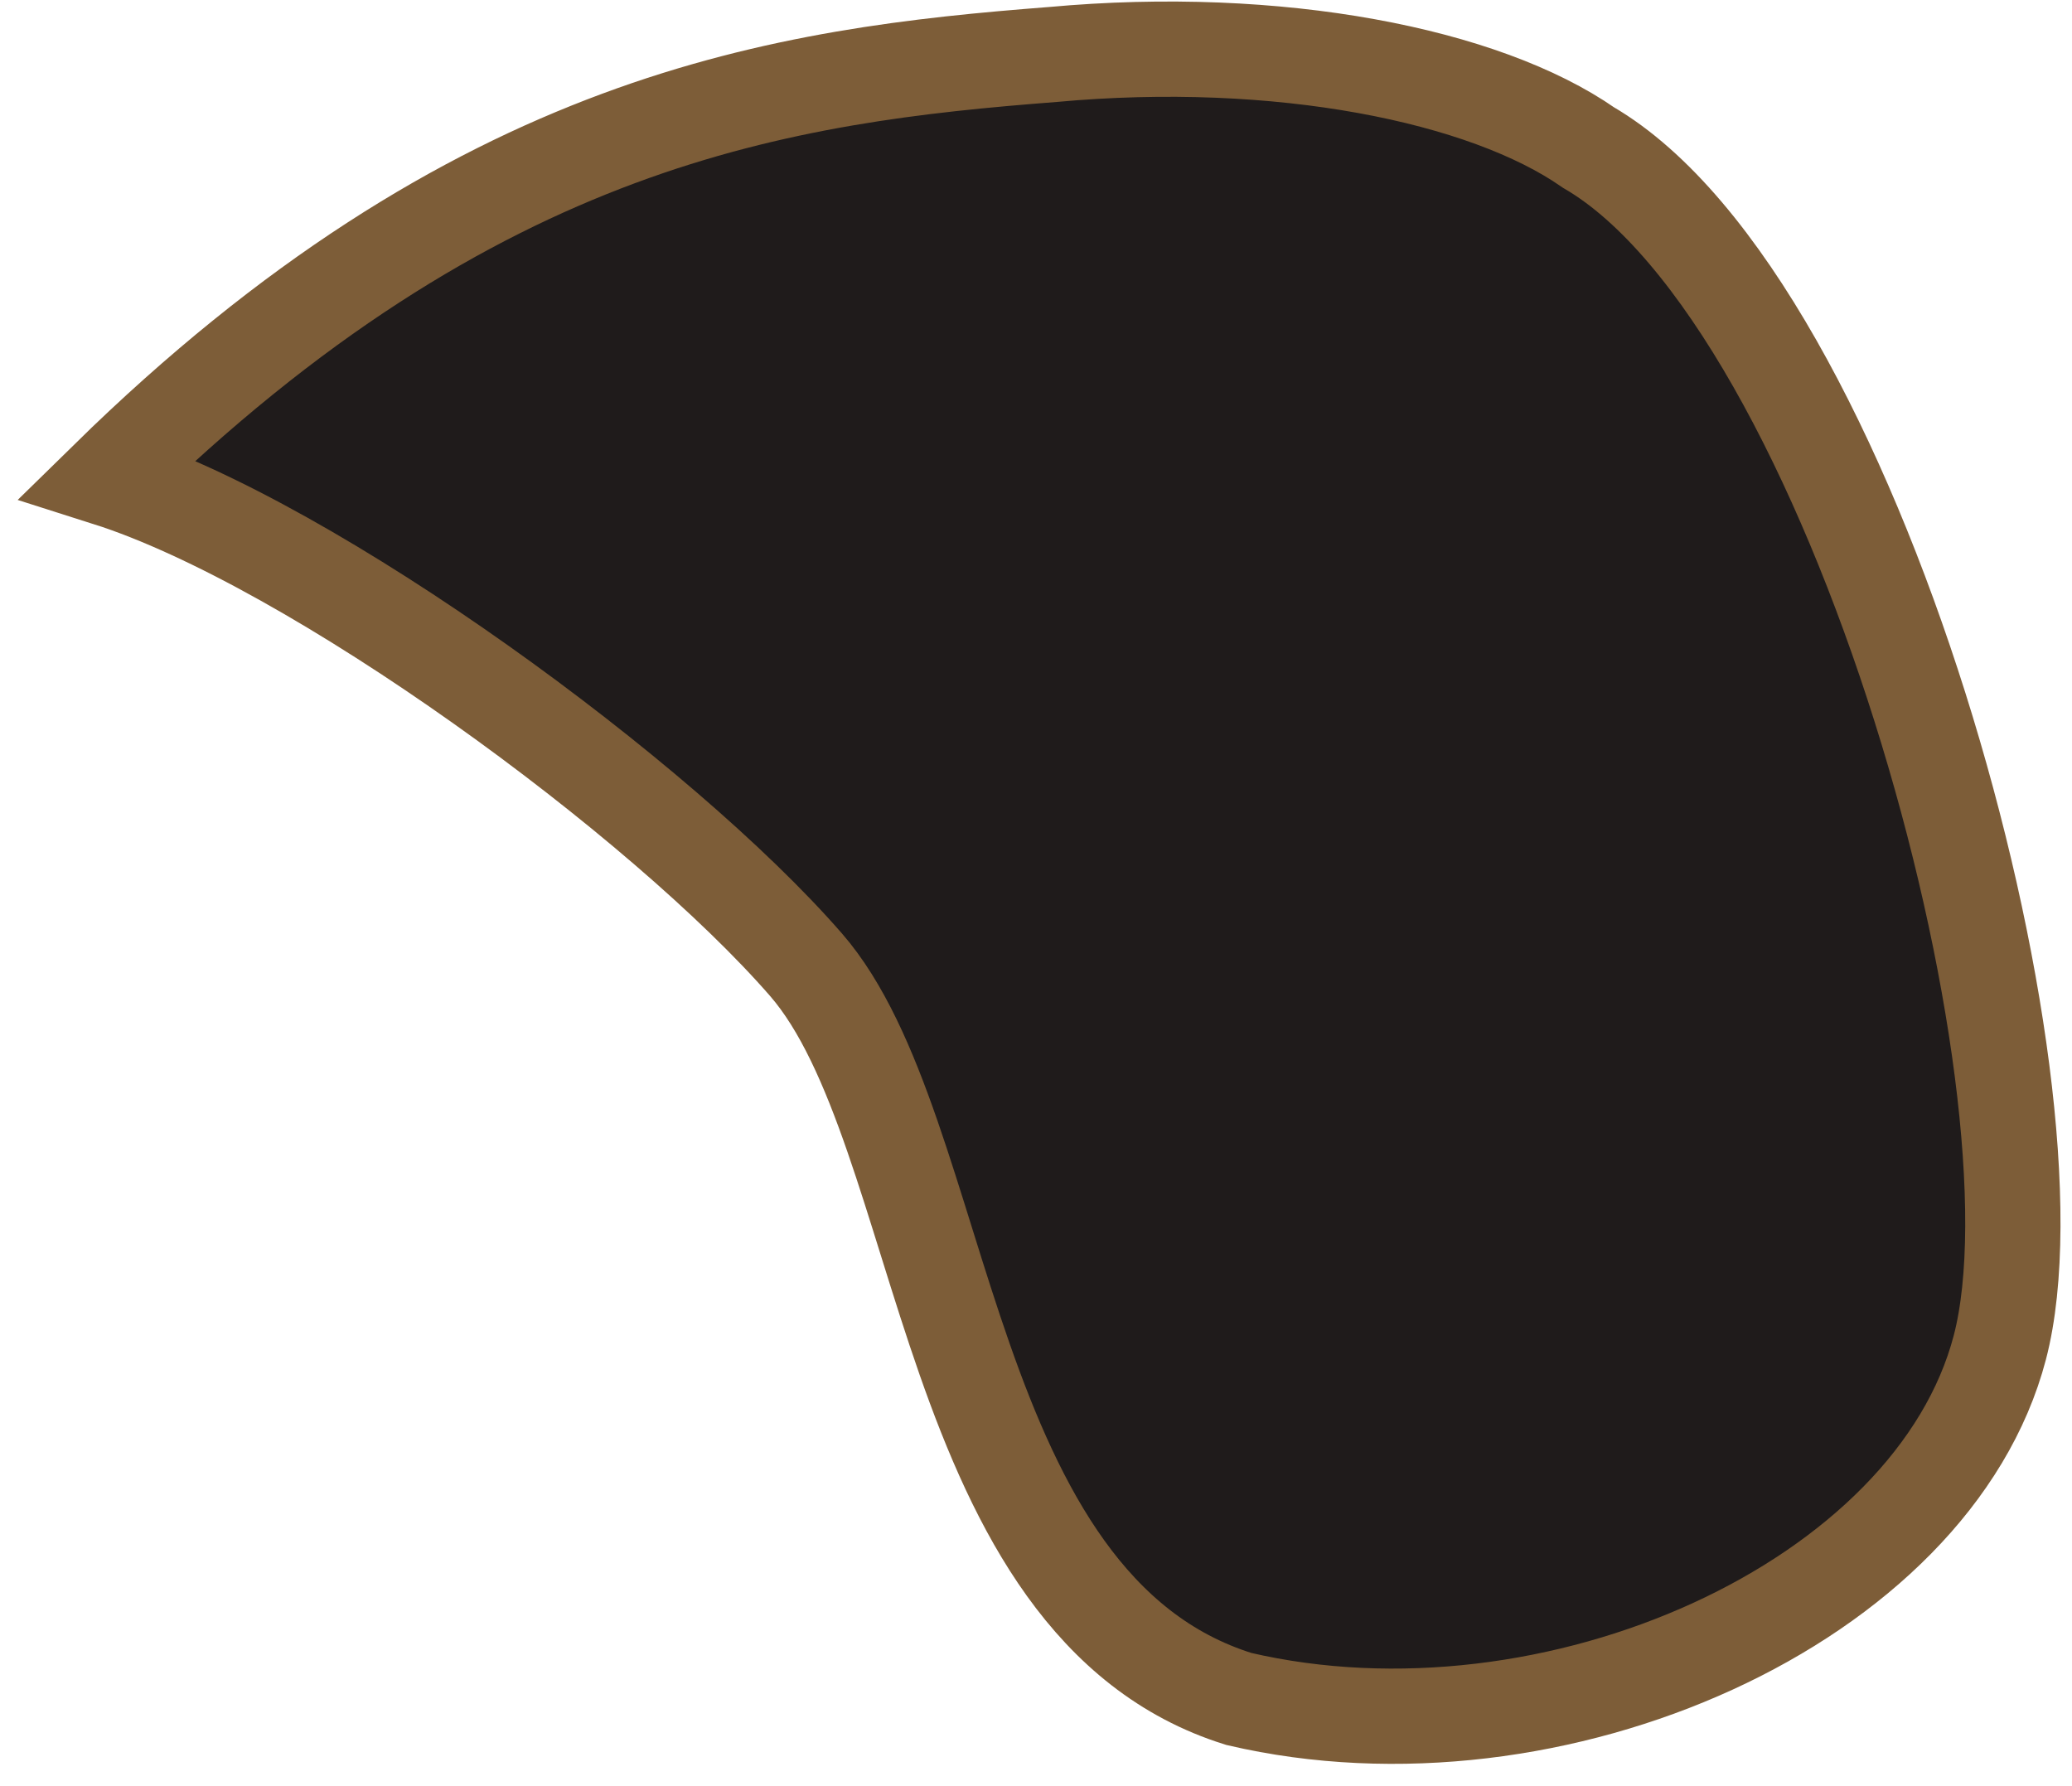 <svg width="87" height="75" viewBox="0 0 87 75" fill="none" xmlns="http://www.w3.org/2000/svg">
<path d="M4.516 20.094C13.219 22.862 27.794 33.557 33.84 40.505C39.886 47.453 39.494 67.43 52.017 71.339C65.258 74.432 81.177 67.283 83.972 56.573C86.856 45.522 77.886 12.711 66.699 6.196C62.34 3.157 53.703 1.42 44.203 2.288C32.976 3.157 20.021 4.894 4.516 20.094Z" fill="#1F1B1B" stroke="#7D5D38" stroke-width="4" stroke-miterlimit="10"/>
</svg>
